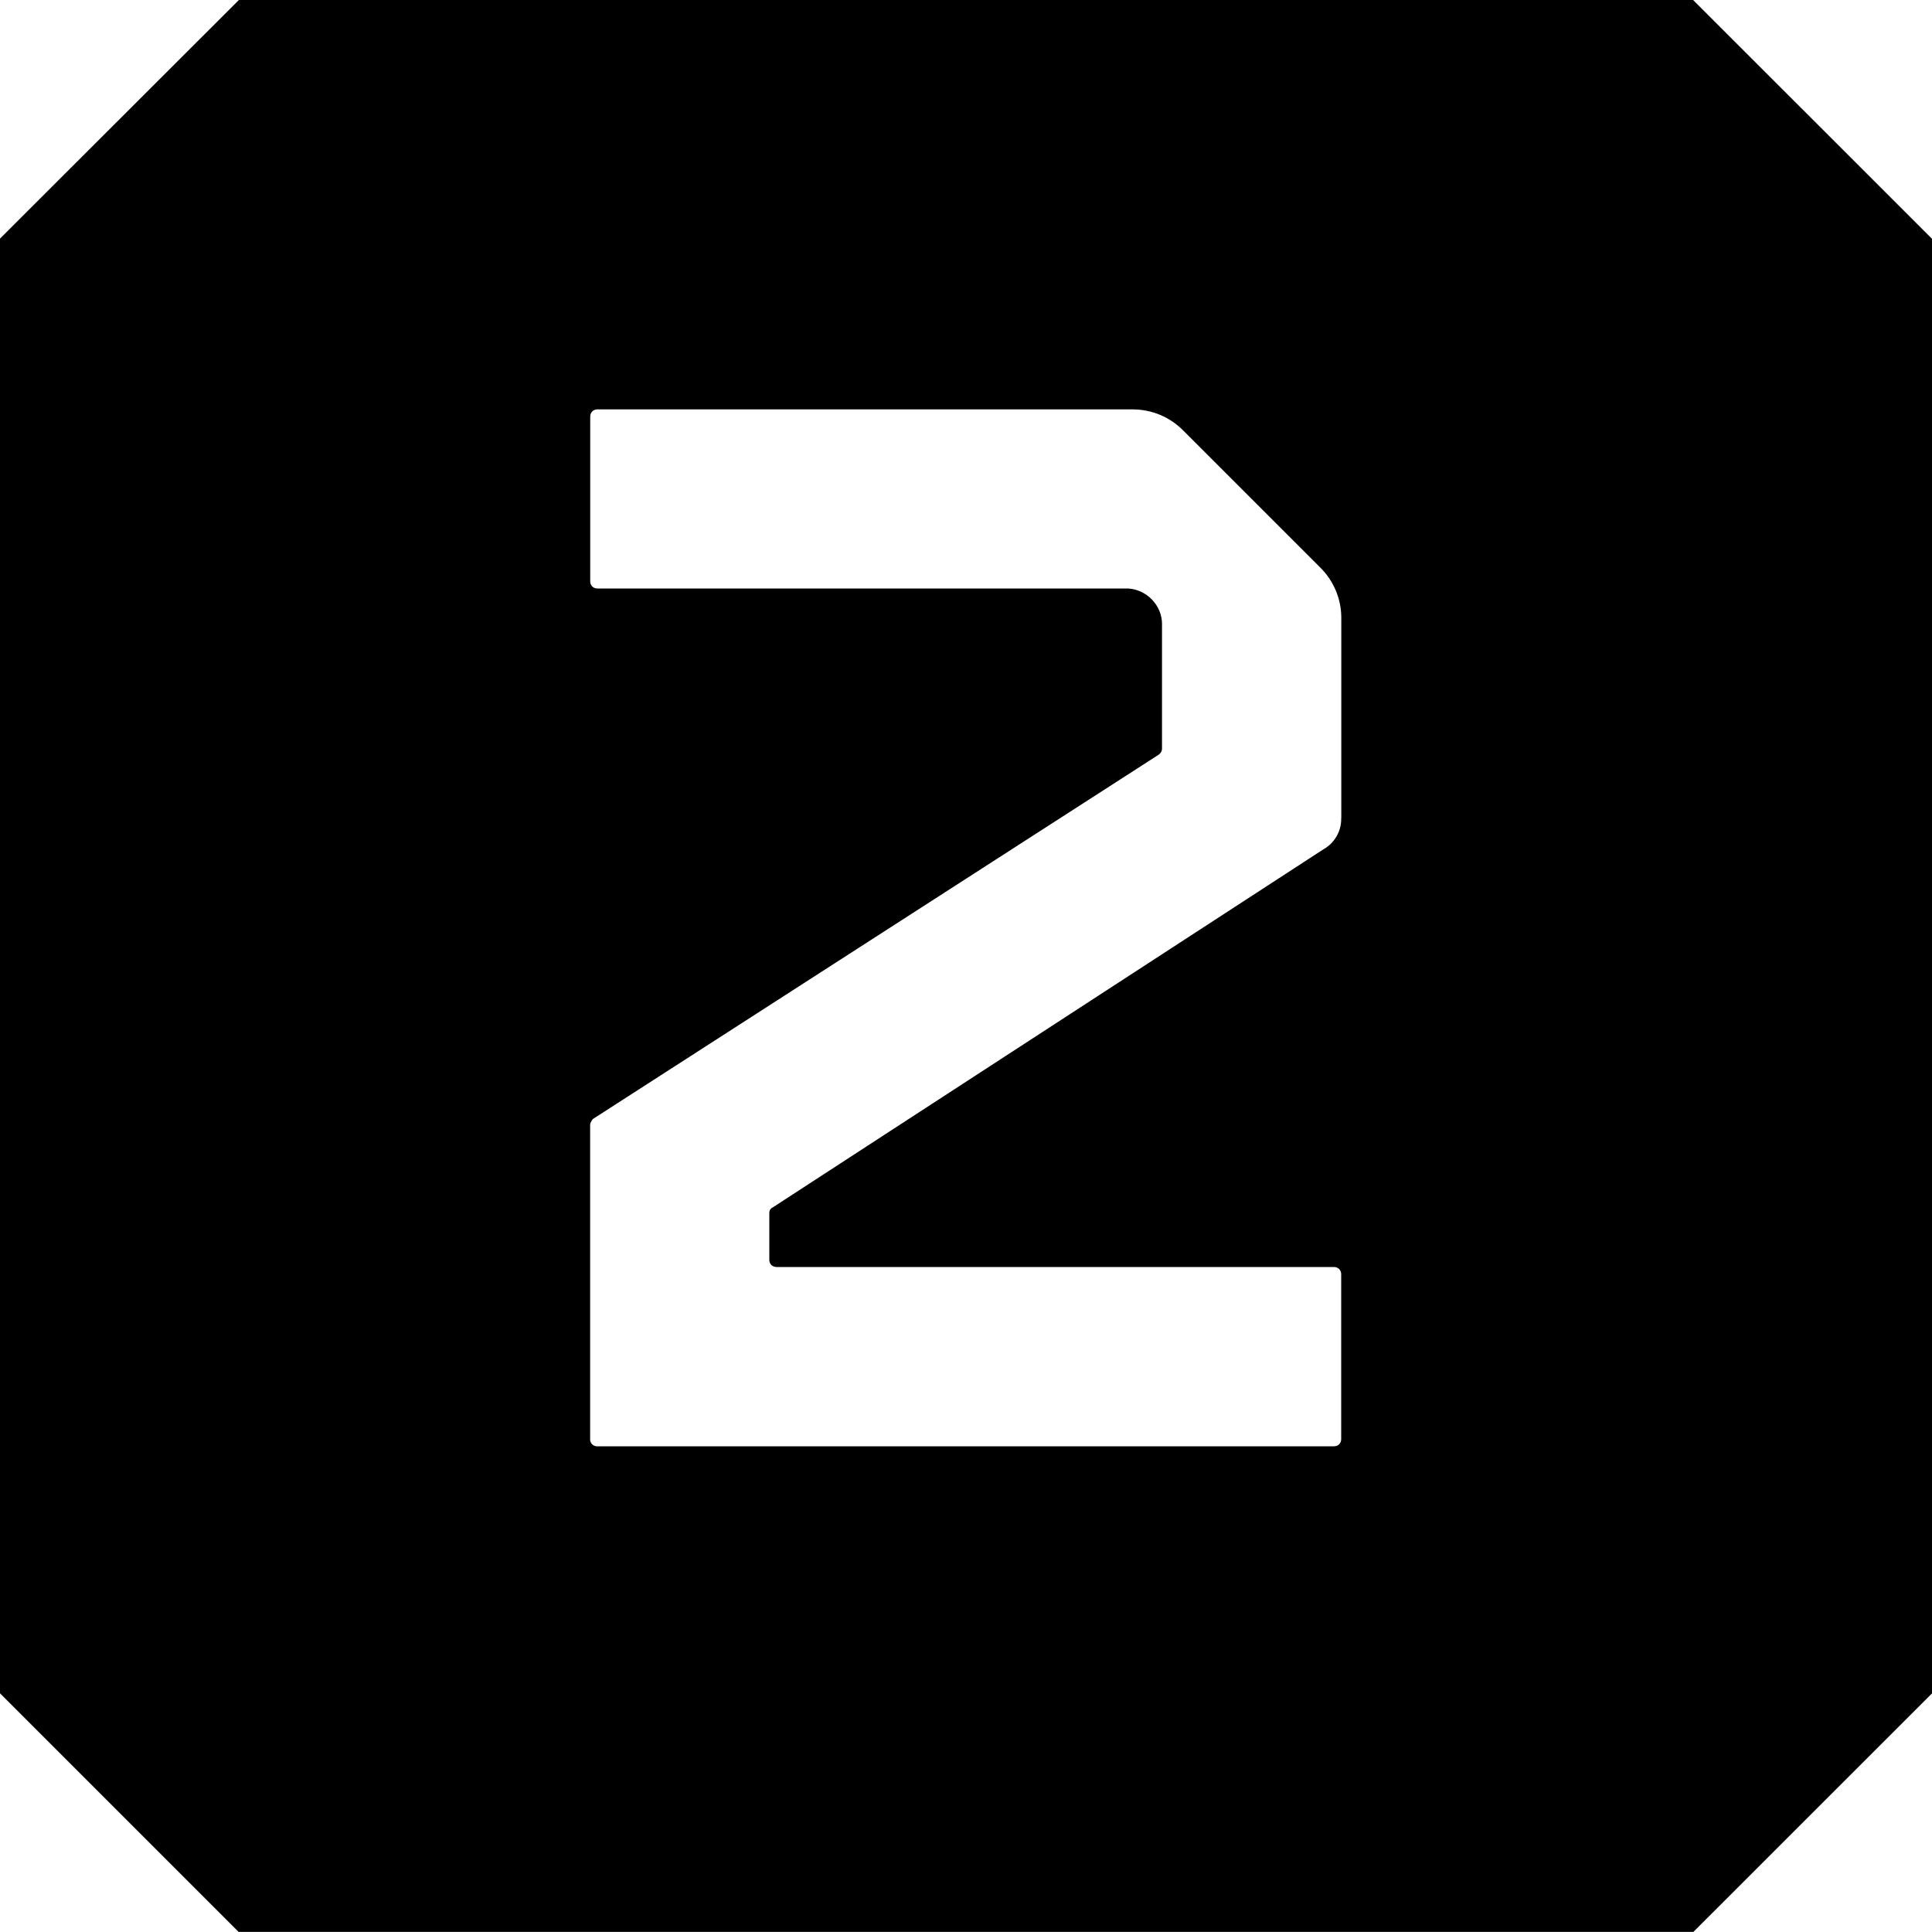 <svg version="1.1" viewBox="0 0 20 20" xmlns="http://www.w3.org/2000/svg" xmlns:xlink="http://www.w3.org/1999/xlink">
    <path
        d="M13.884 8.47a.36.36 0 0 1-.184.322l-5.705 3.71c-.031.016-.031.046-.031.063v.475c0 .045.03.076.078.076h5.765c.046 0 .077.032.077.077v1.703c0 .045-.031.076-.077.076H6.185a.072.072 0 0 1-.076-.076v-3.252c0-.015.015-.046.03-.061l5.858-3.772c.016-.015.032-.031.032-.063V6.46c0-.2-.17-.368-.37-.368H6.186c-.045 0-.076-.03-.076-.076V4.315c0-.046.03-.077.076-.077h5.536c.2 0 .384.077.522.214l1.426 1.426a.733.733 0 0 1 .215.522v2.07zM17.527 0H2.473L0 2.47v15.059l2.47 2.47h15.06L20 17.53V2.472L17.527 0z"
    />
    <path
        fill="transparent"
        d="M12.243 4.452a.733.733 0 0 0-.522-.215H6.185a.073.073 0 0 0-.077.077v1.702c0 .046.031.077.077.077h5.475c.2 0 .368.168.368.368v1.287c0 .031-.015.048-.03.062l-5.859 3.773a.12.12 0 0 0-.03.06v3.252c0 .045.03.077.076.077h7.622a.074.074 0 0 0 .077-.077v-1.703c0-.045-.032-.076-.077-.076H8.041c-.046 0-.077-.03-.077-.076v-.476c0-.016 0-.047.031-.06L13.7 8.791a.361.361 0 0 0 .184-.322V6.4a.73.73 0 0 0-.215-.522l-1.426-1.426z"
    />
</svg>